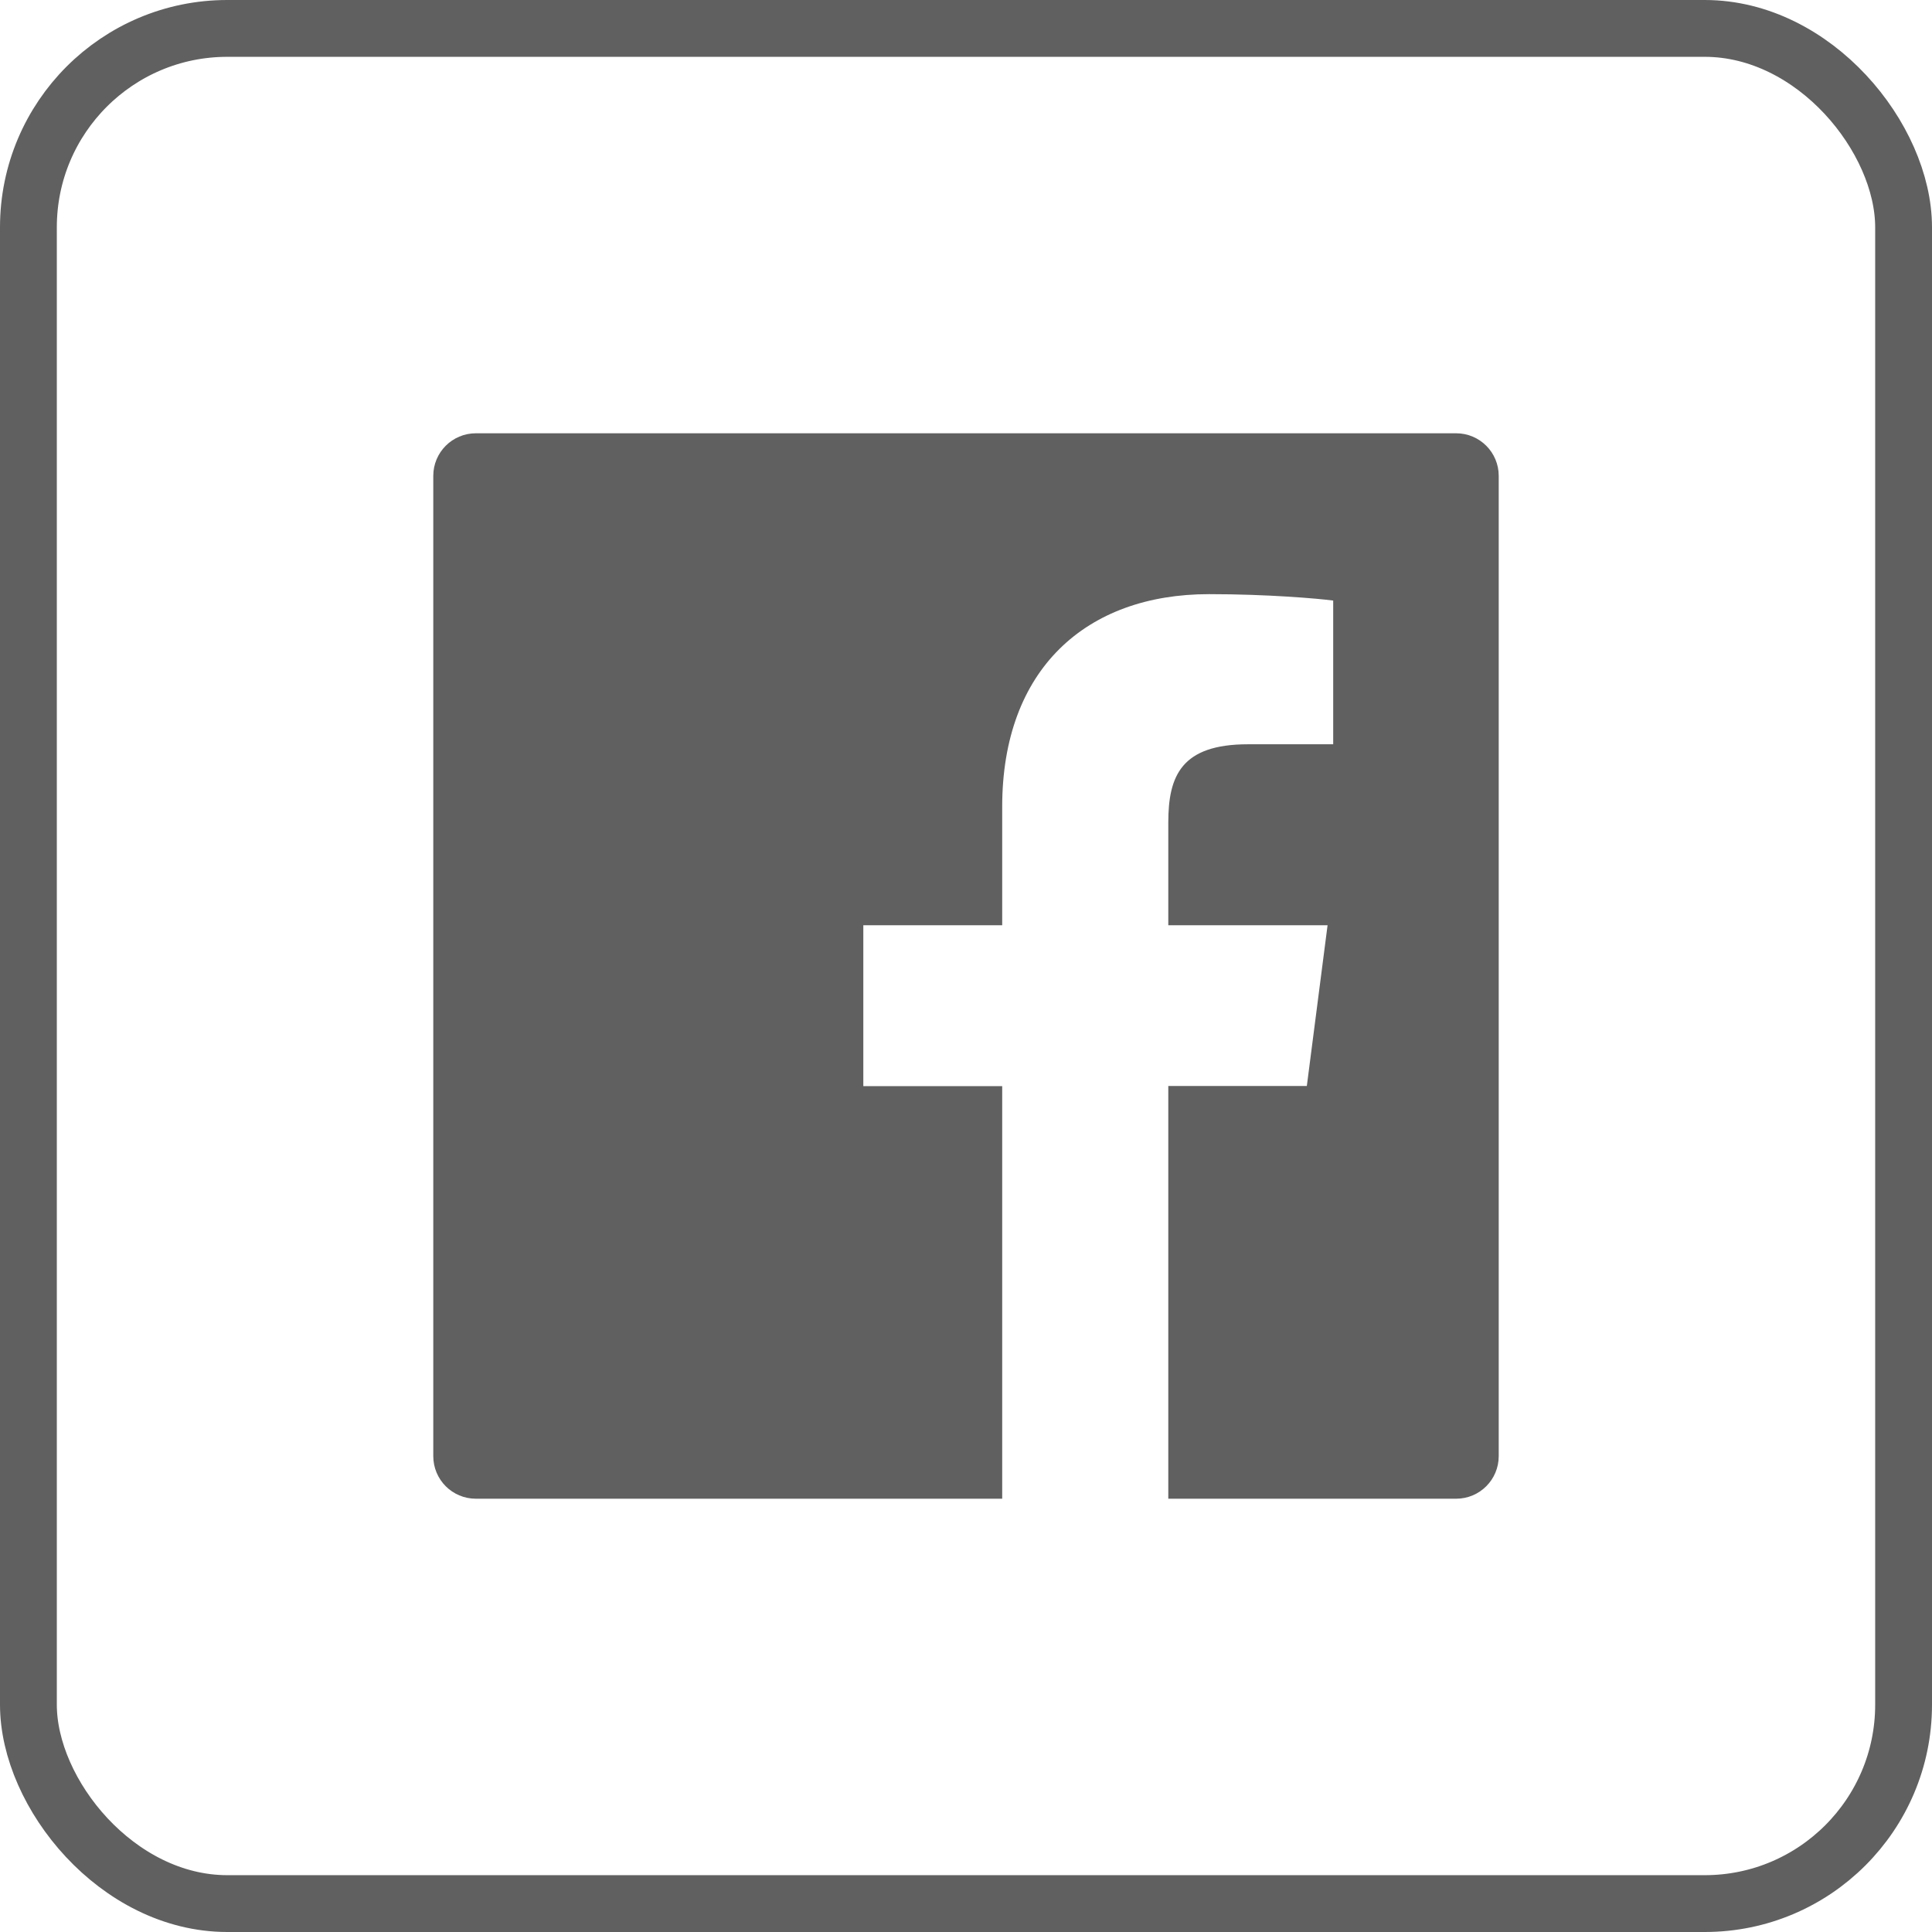 <svg width="34" height="34" viewBox="0 0 34 34" fill="none" xmlns="http://www.w3.org/2000/svg">
<rect x="0.5" y="0.5" width="33" height="33" rx="3.5" stroke="#606060"/>
<path d="M25.625 7.625H8.375C7.96 7.625 7.625 7.96 7.625 8.375V25.625C7.625 26.04 7.96 26.375 8.375 26.375H25.625C26.04 26.375 26.375 26.04 26.375 25.625V8.375C26.375 7.96 26.04 7.625 25.625 7.625ZM23.459 13.098H21.962C20.788 13.098 20.56 13.655 20.56 14.476V16.283H23.363L22.998 19.112H20.56V26.375H17.637V19.114H15.193V16.283H17.637V14.197C17.637 11.776 19.116 10.456 21.277 10.456C22.313 10.456 23.202 10.534 23.462 10.569V13.098H23.459Z" fill="#606060"/>
</svg>

